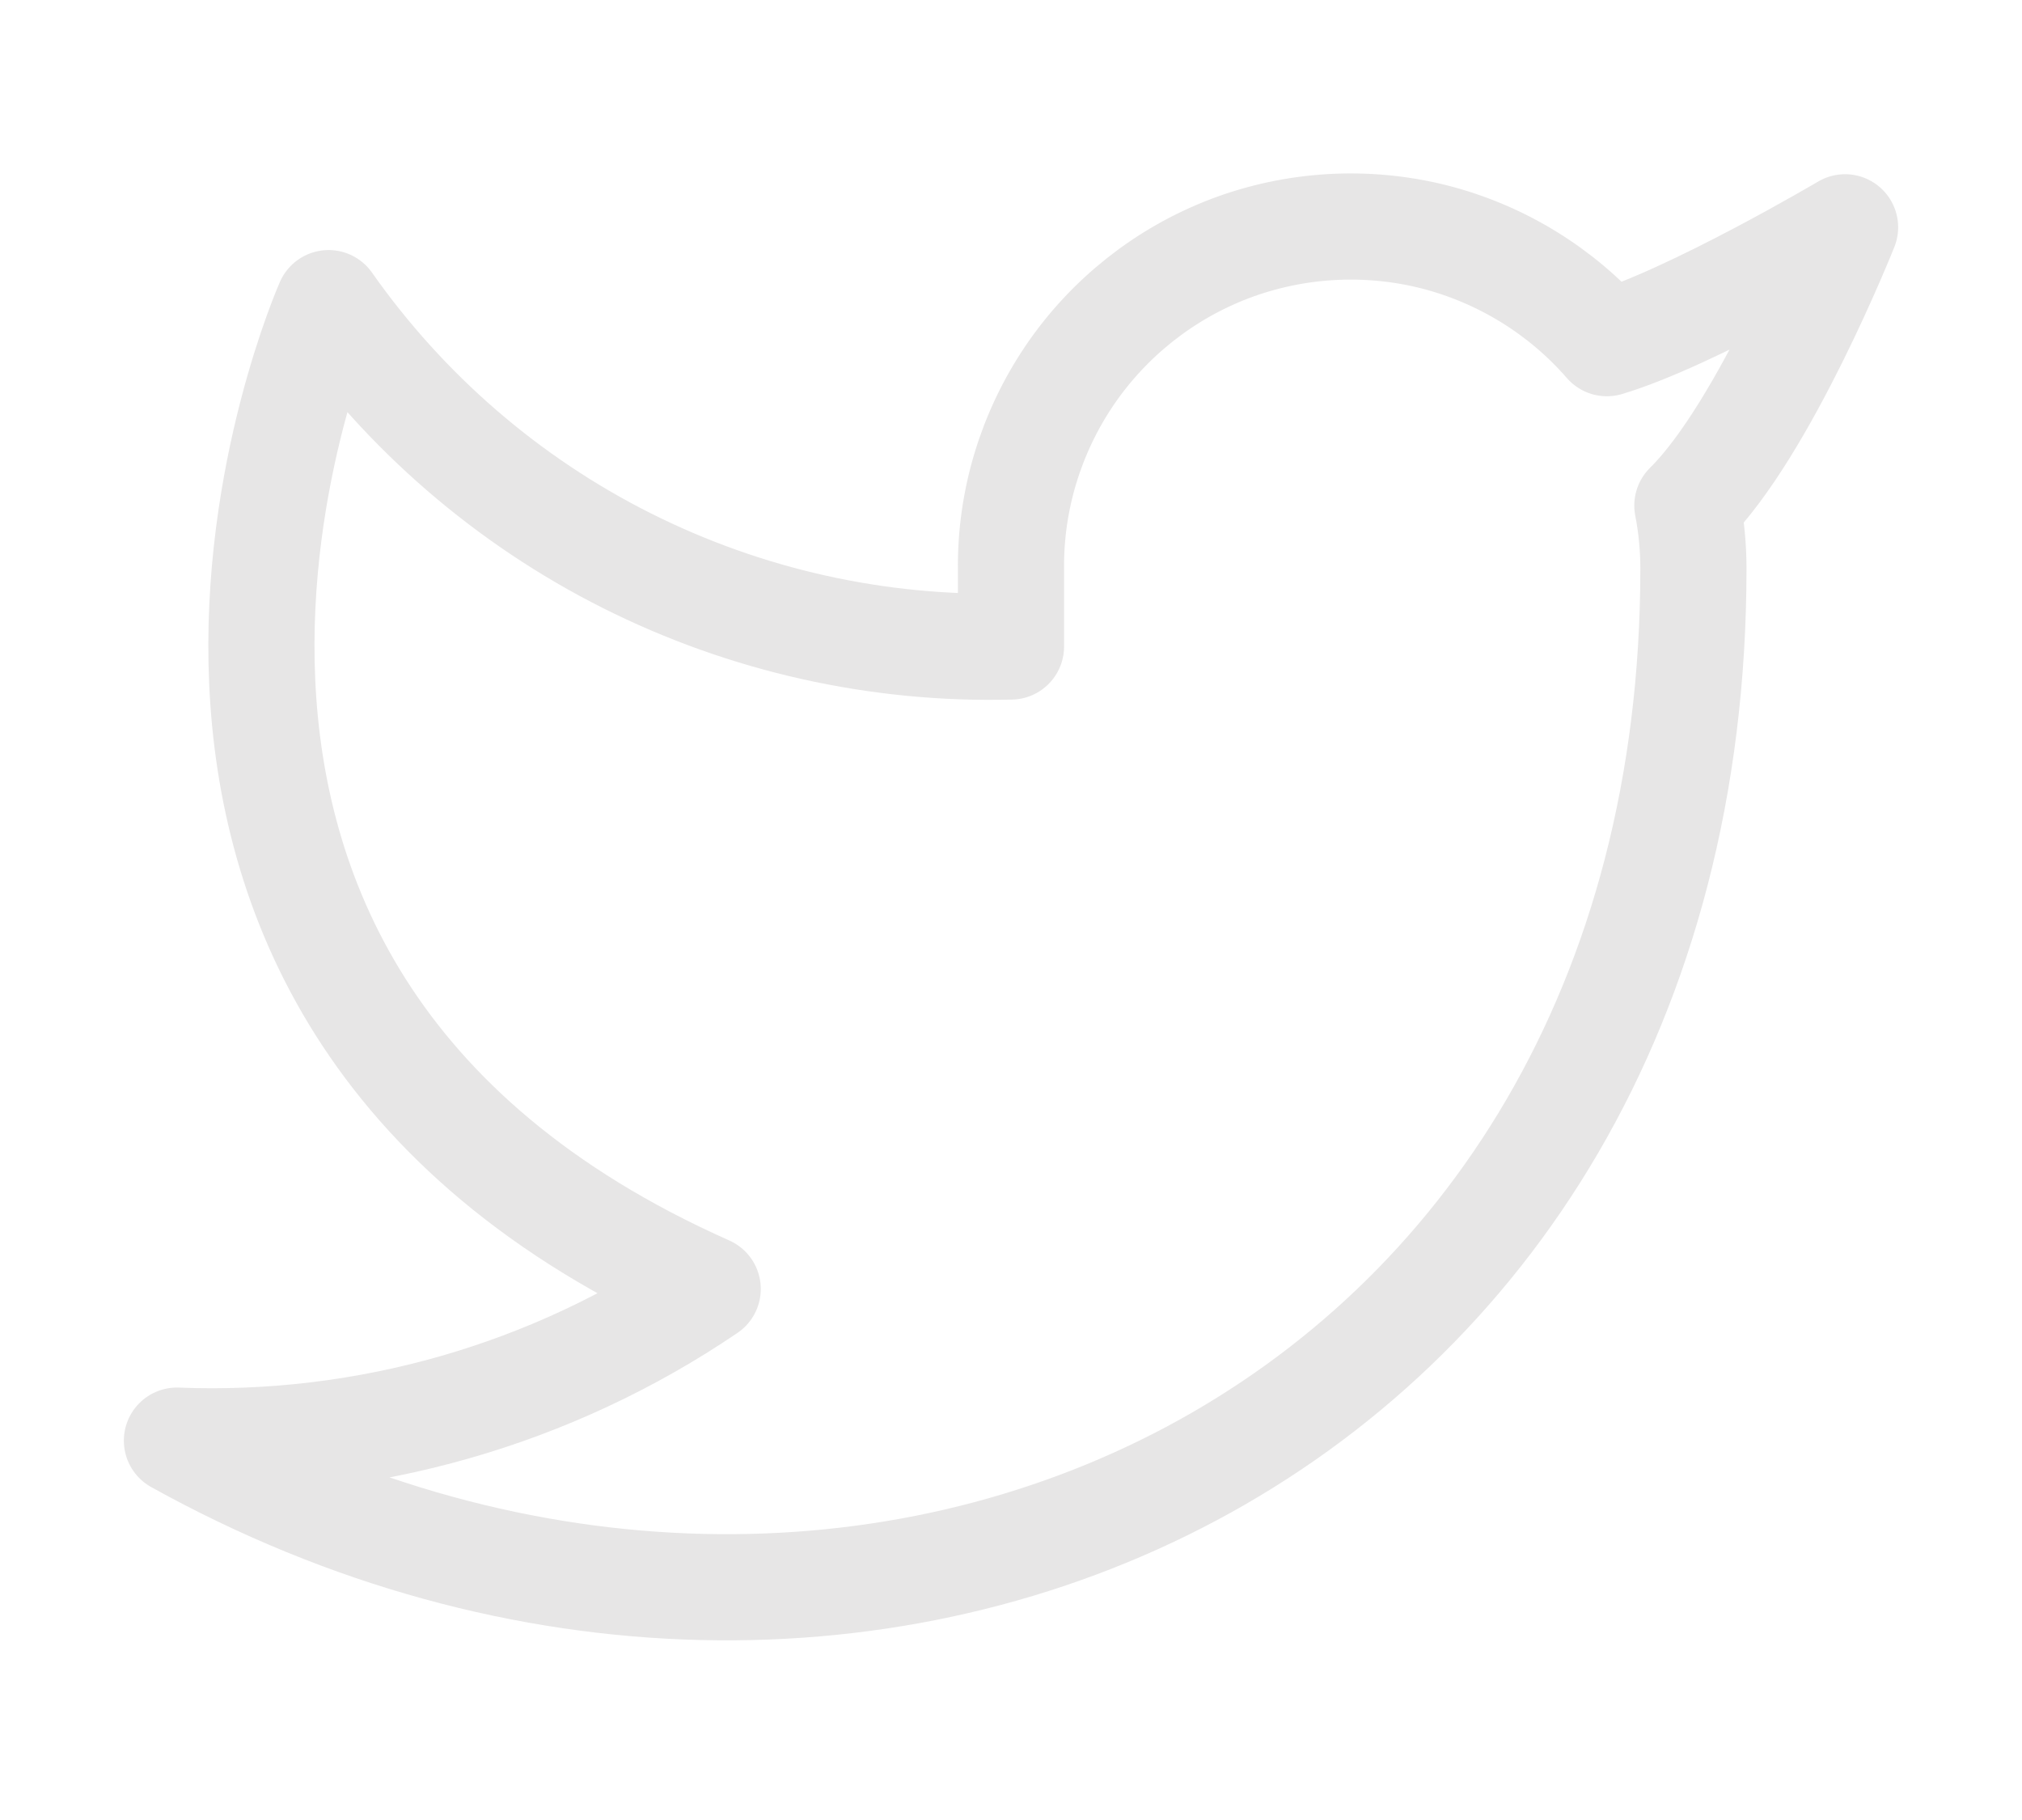 <svg width="10" height="9" viewBox="0 0 10 9" fill="none" xmlns="http://www.w3.org/2000/svg">
<g clip-path="url(#clip0_571_1100)">
<path d="M9.125 1.124C9.125 1.124 8.368 1.571 7.947 1.697C7.722 1.438 7.421 1.254 7.088 1.17C6.754 1.087 6.402 1.108 6.081 1.23C5.759 1.353 5.483 1.572 5.29 1.856C5.097 2.141 4.995 2.478 5 2.822V3.197C4.341 3.214 3.688 3.068 3.099 2.772C2.51 2.476 2.004 2.038 1.625 1.499C1.625 1.499 0.125 4.874 3.5 6.374C2.728 6.898 1.808 7.161 0.875 7.124C4.25 8.999 8.375 7.124 8.375 2.811C8.375 2.707 8.365 2.602 8.345 2.5C8.728 2.122 9.125 1.124 9.125 1.124Z" stroke="#E7E6E6" stroke-width="0.525" stroke-linecap="round" stroke-linejoin="round"/>
</g>
<defs>
<clipPath id="clip0_571_1100">
<rect width="9" height="9" fill="white" transform="translate(0.5 -0.005)"/>
</clipPath>
</defs>
</svg>
